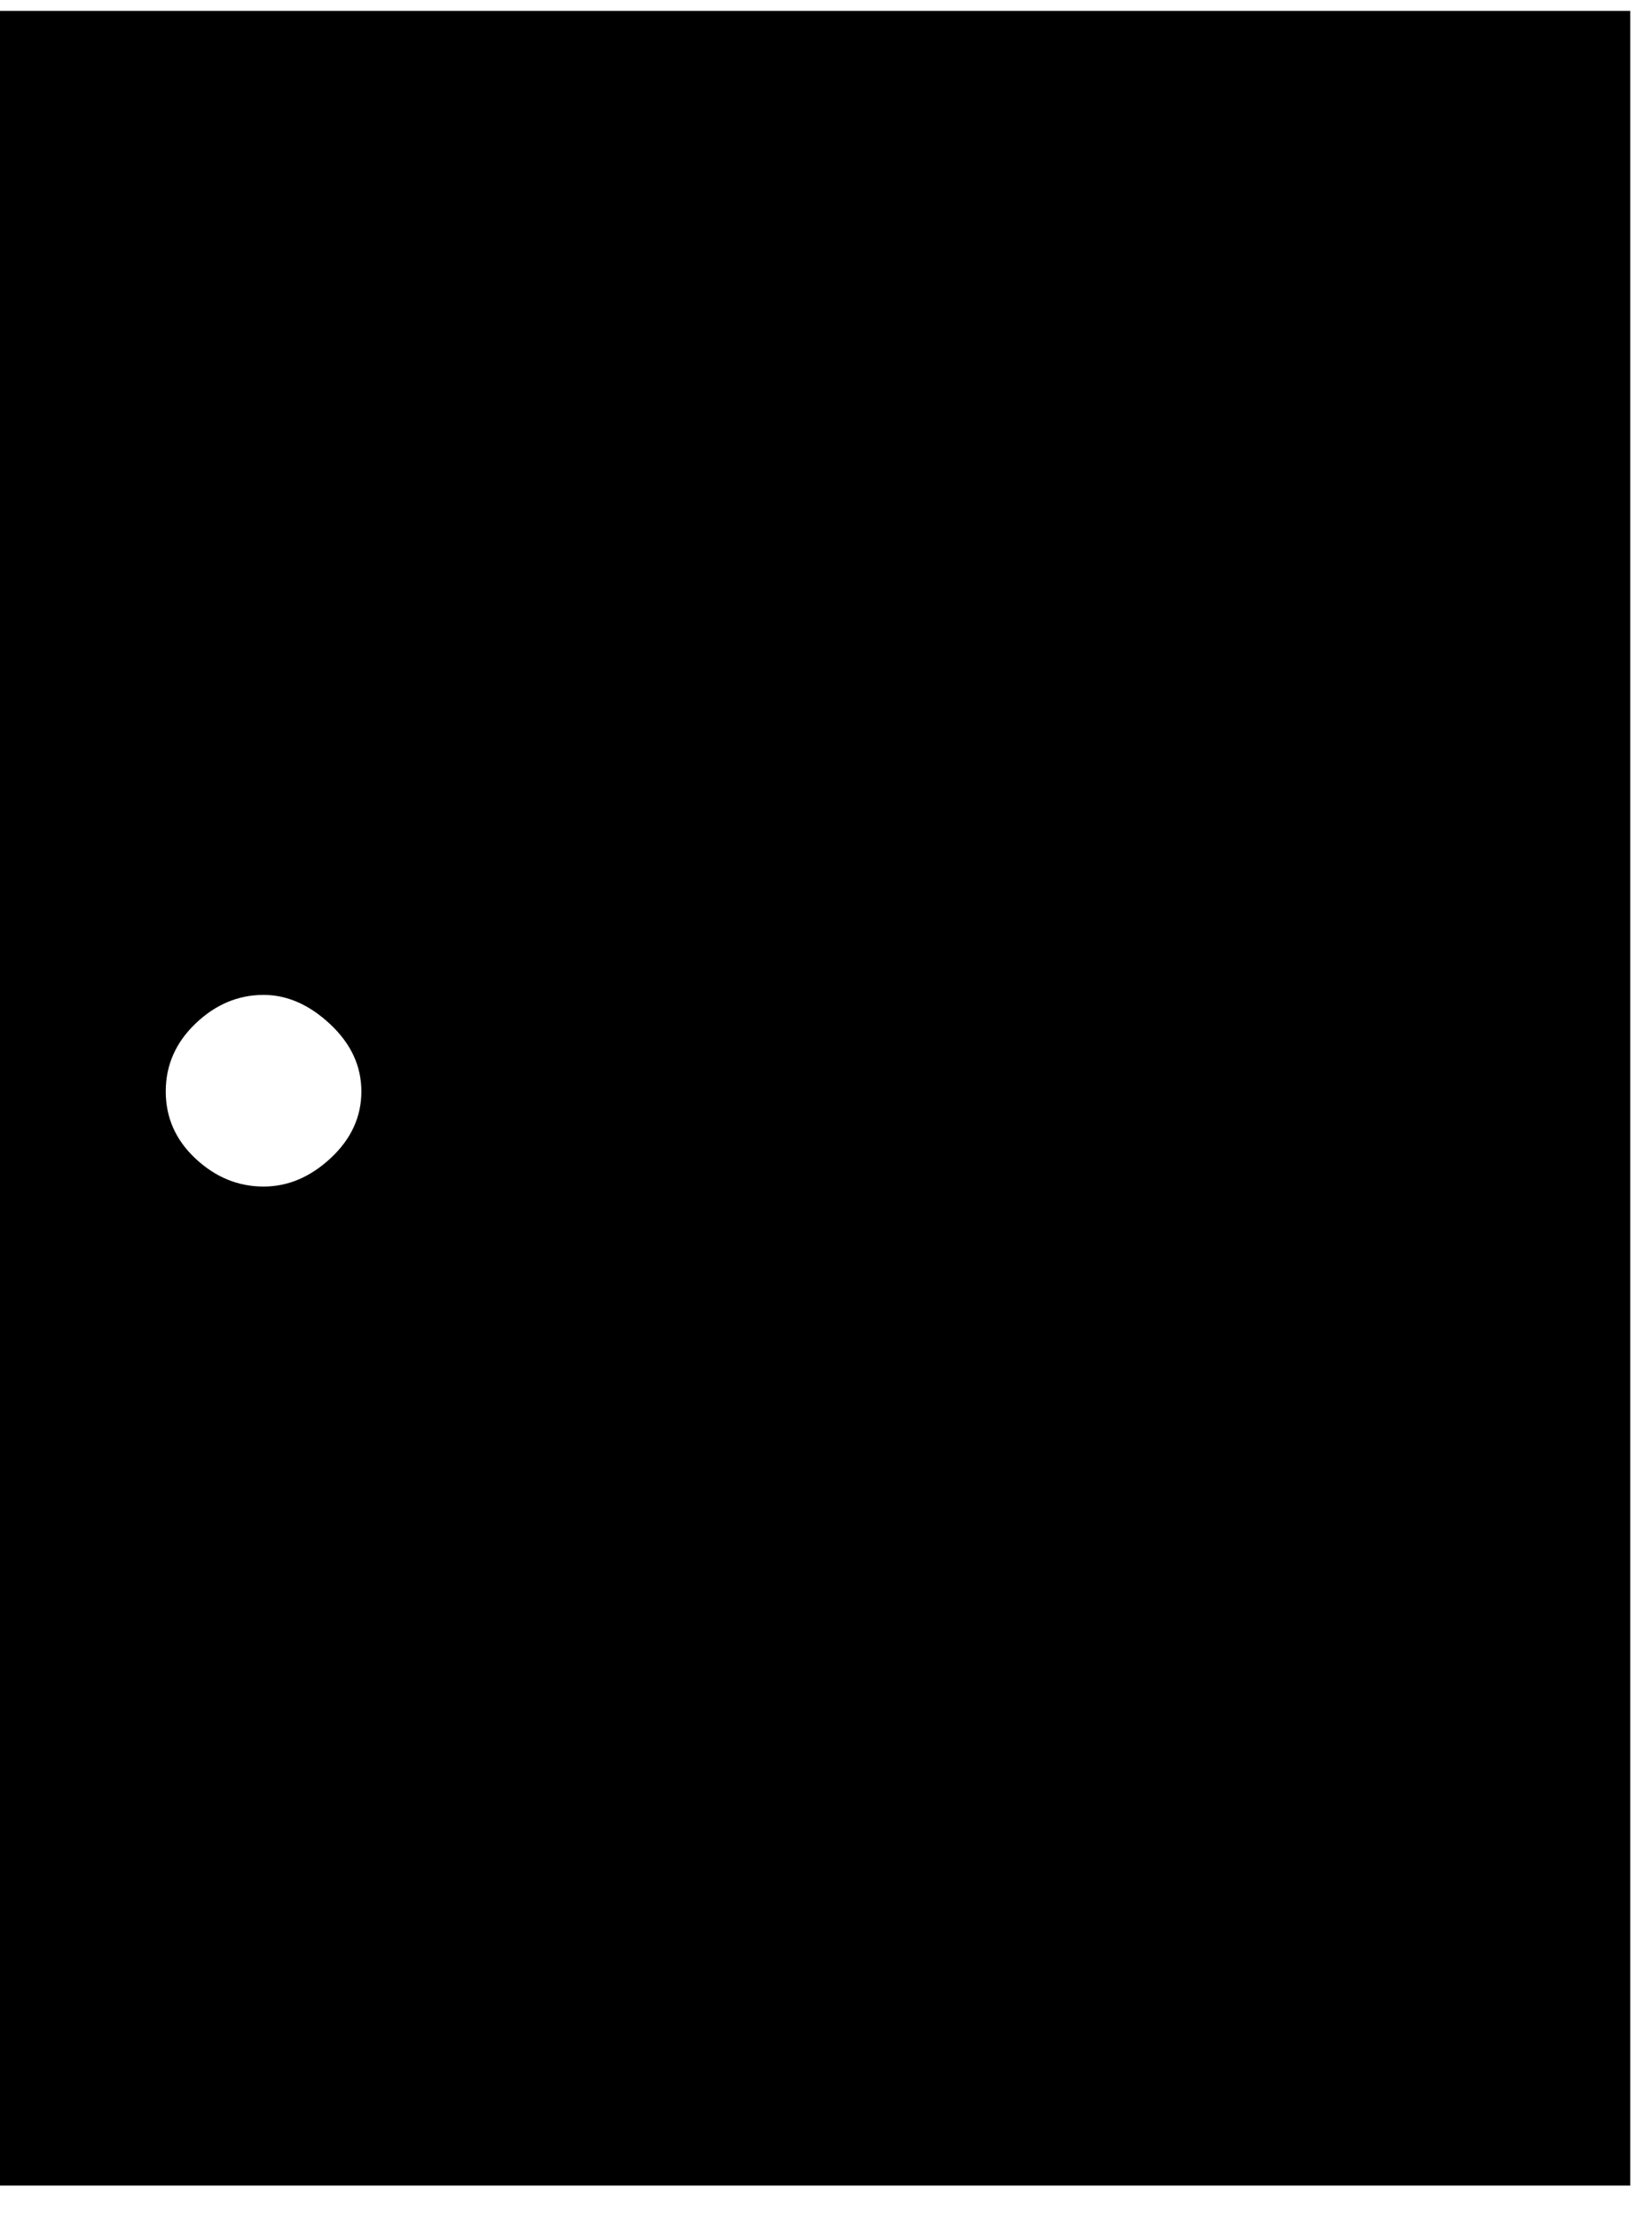 <svg xmlns="http://www.w3.org/2000/svg" xmlns:xlink="http://www.w3.org/1999/xlink" width="1216" height="1632" viewBox="0 0 1216 1632"><path fill="currentColor" d="M0 8v1600h1200V8zm194 865q-28 0-50-20.5T122 803t22-50t50-21q26 0 49 21.5t23 49.5t-22.5 49t-49.5 21"/></svg>
